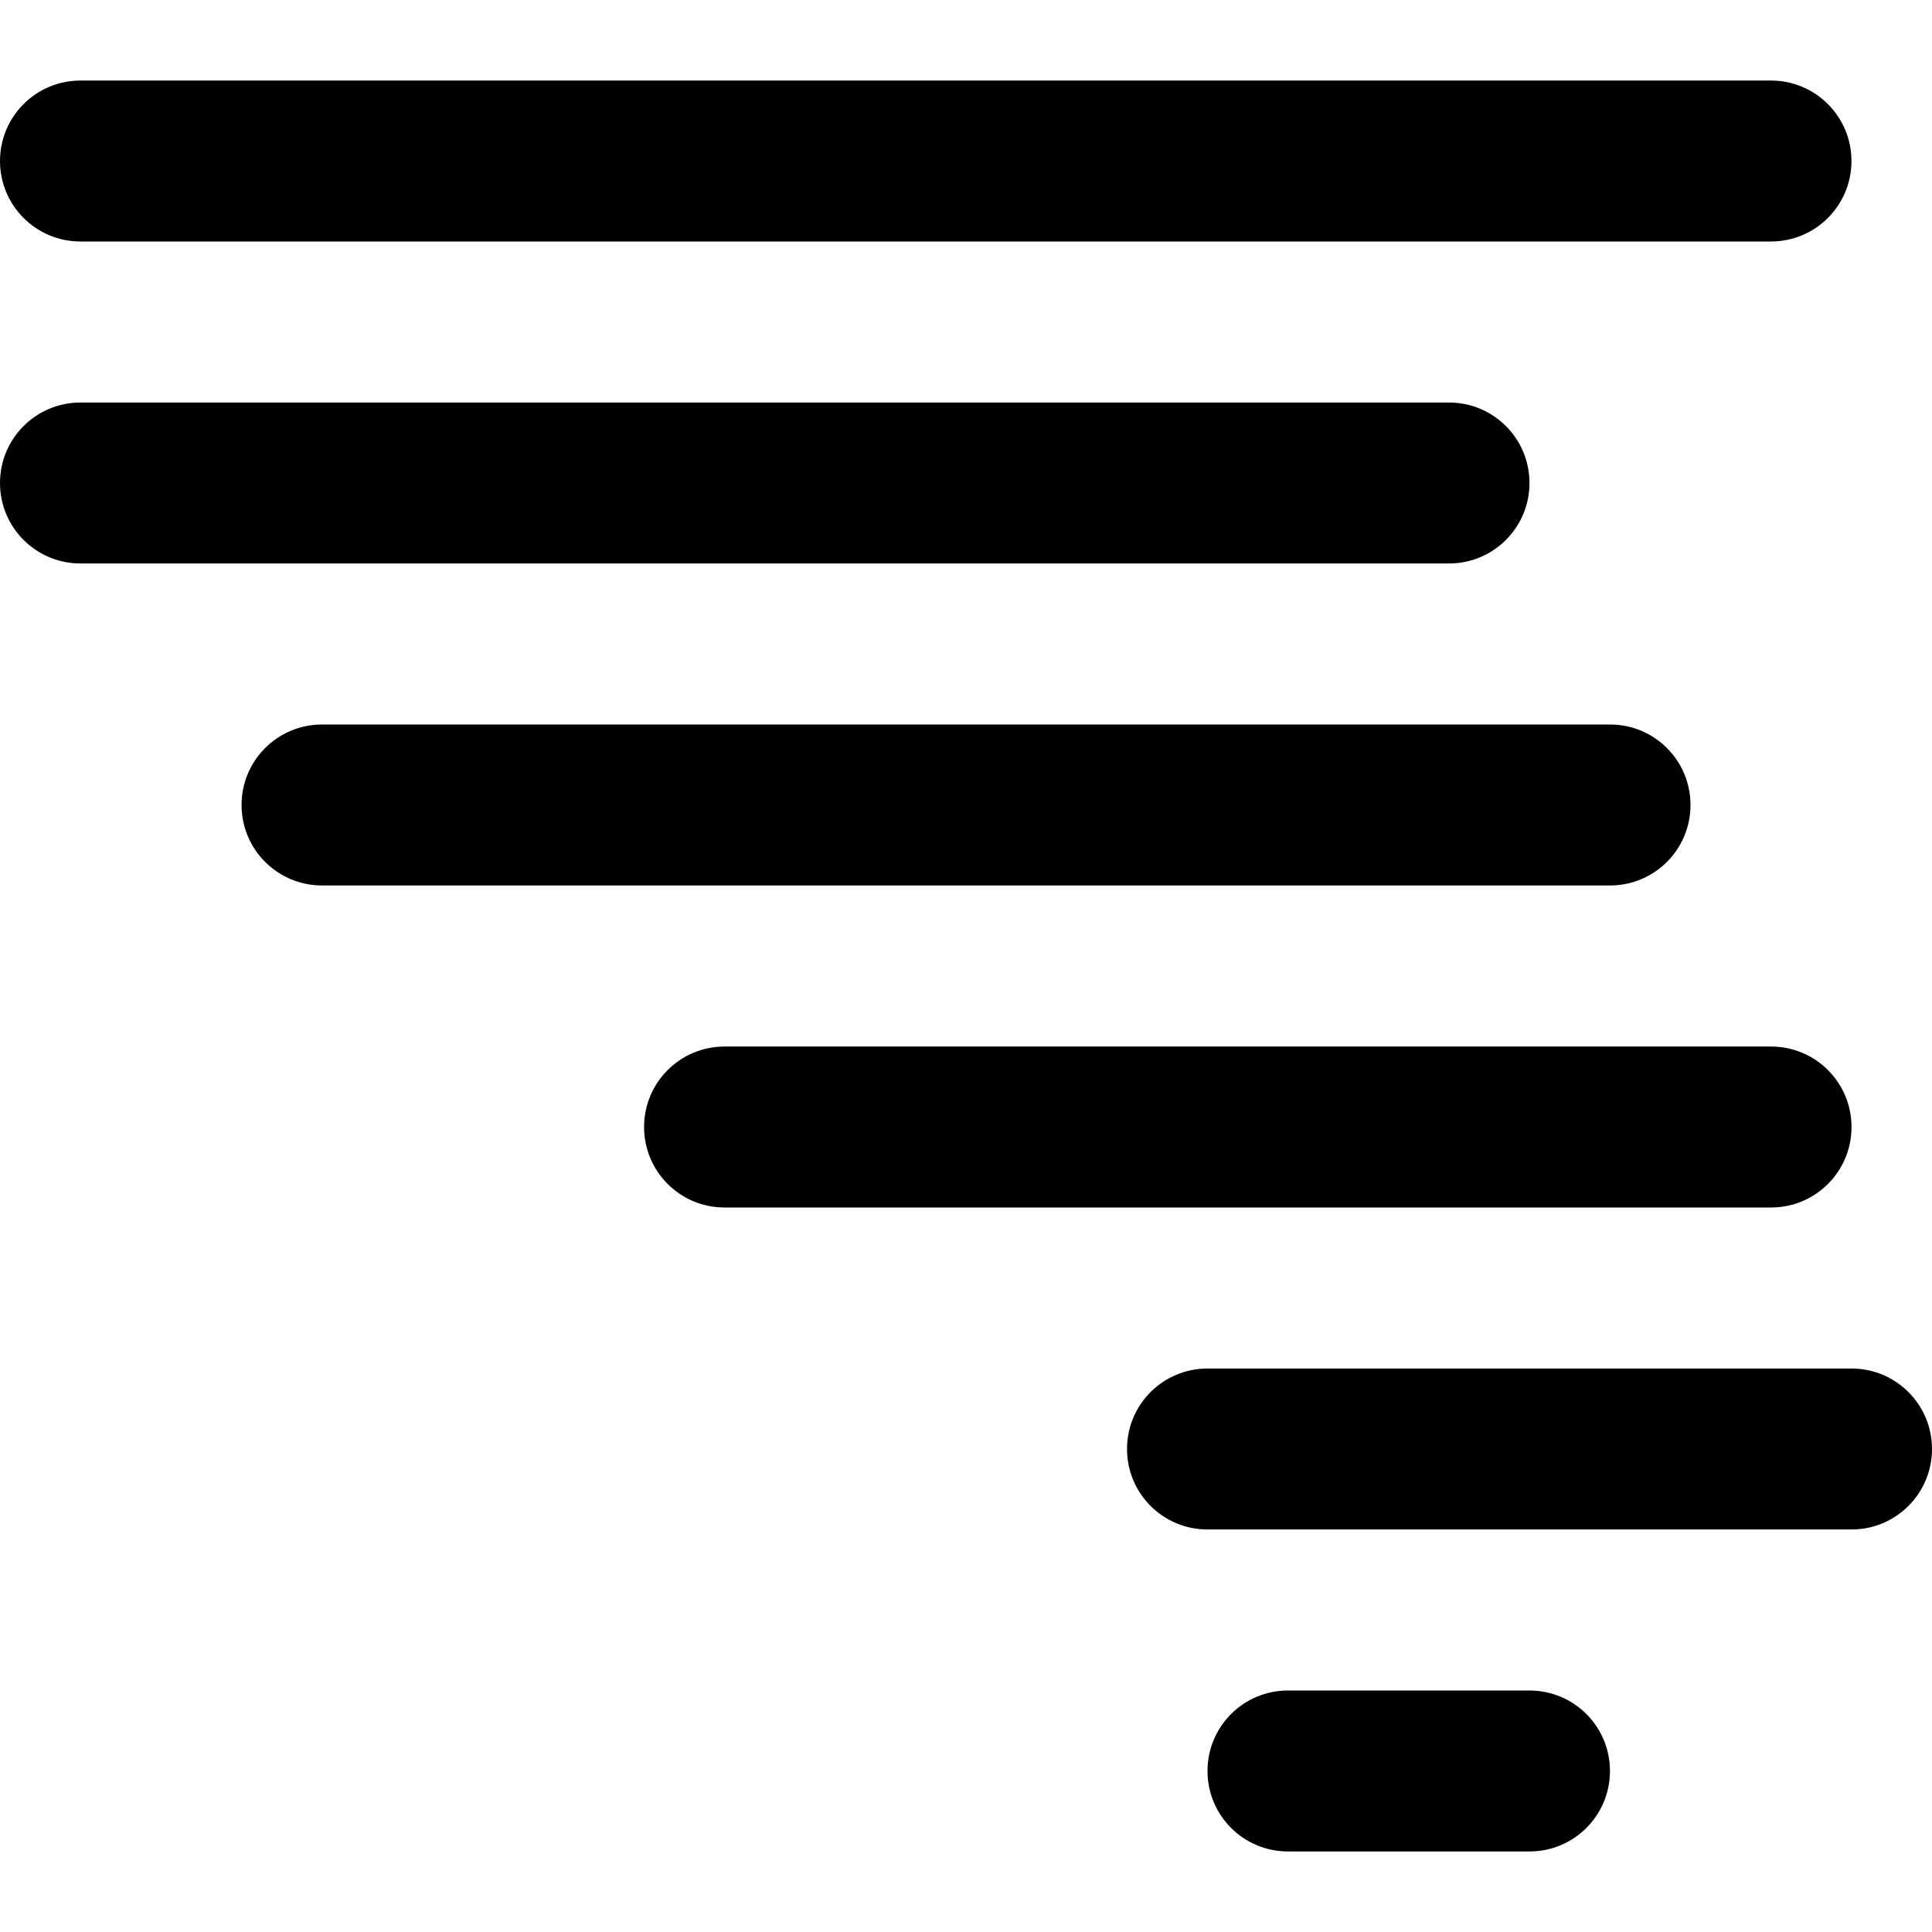 <!-- Generated by IcoMoon.io -->
<svg version="1.1" xmlns="http://www.w3.org/2000/svg" width="32" height="32" viewBox="0 0 32 32">
<title>tornado</title>
<path d="M25.333 8c0-0.737-0.596-1.333-1.333-1.333h-22.667c-0.737 0-1.333 0.596-1.333 1.333s0.596 1.333 1.333 1.333h22.667c0.737 0 1.333-0.596 1.333-1.333zM28 13.333c0-0.737-0.596-1.333-1.333-1.333h-21.333c-0.737 0-1.333 0.596-1.333 1.333s0.596 1.333 1.333 1.333h21.333c0.737 0 1.333-0.596 1.333-1.333zM1.333 4h28c0.737 0 1.333-0.596 1.333-1.333s-0.596-1.333-1.333-1.333h-28c-0.737 0-1.333 0.596-1.333 1.333s0.596 1.333 1.333 1.333zM30.667 18.667c0-0.737-0.596-1.333-1.333-1.333h-17.333c-0.737 0-1.333 0.596-1.333 1.333s0.596 1.333 1.333 1.333h17.333c0.737 0 1.333-0.596 1.333-1.333zM30.667 22.667h-10.667c-0.737 0-1.333 0.596-1.333 1.333s0.596 1.333 1.333 1.333h10.667c0.737 0 1.333-0.596 1.333-1.333s-0.596-1.333-1.333-1.333zM25.333 28h-4c-0.737 0-1.333 0.596-1.333 1.333s0.596 1.333 1.333 1.333h4c0.737 0 1.333-0.596 1.333-1.333s-0.596-1.333-1.333-1.333z"></path>
</svg>
